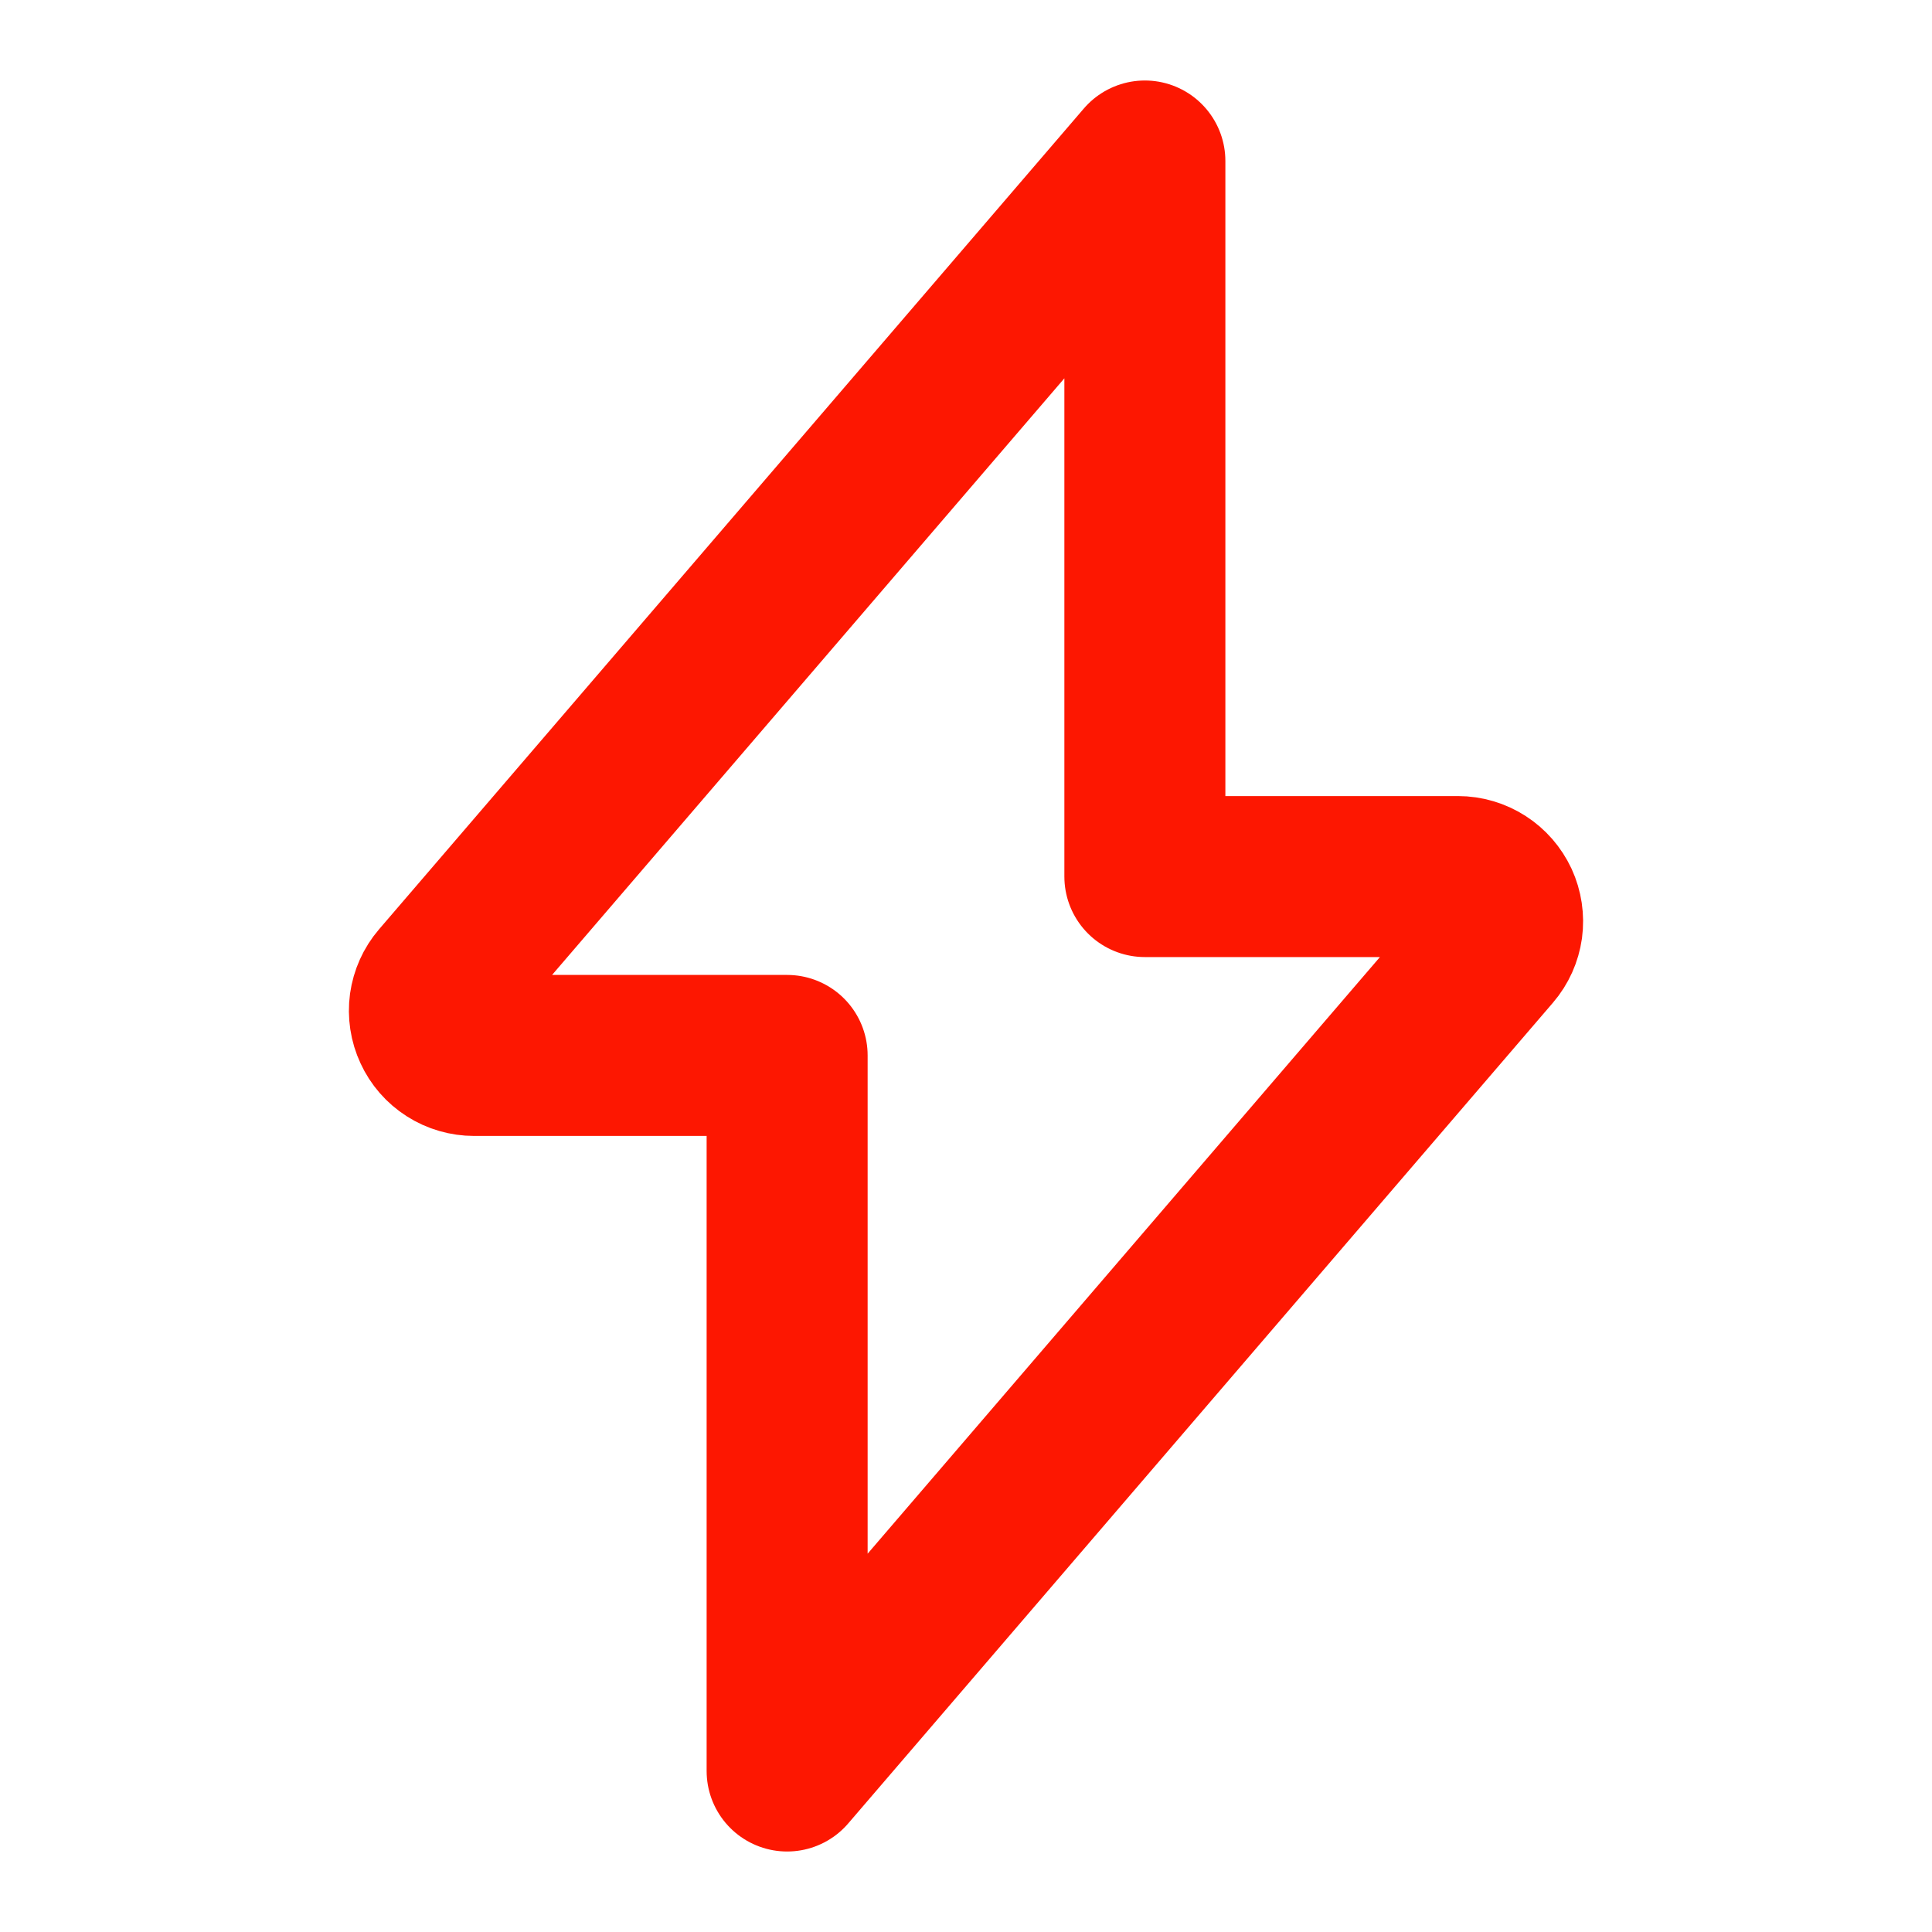 <svg width="24" height="24" viewBox="0 0 24 24" fill="none" xmlns="http://www.w3.org/2000/svg">
<path d="M14.222 2L5.467 12.196C5.398 12.276 5.354 12.375 5.339 12.48C5.325 12.585 5.341 12.693 5.386 12.789C5.43 12.885 5.501 12.967 5.591 13.024C5.68 13.081 5.784 13.111 5.89 13.111H9.778V22L18.533 11.804C18.602 11.724 18.646 11.625 18.661 11.52C18.675 11.415 18.659 11.308 18.615 11.212C18.57 11.116 18.499 11.034 18.41 10.977C18.321 10.92 18.217 10.889 18.111 10.889H14.222V2Z" stroke="#fd1701" stroke-width="2" stroke-linecap="round" stroke-linejoin="round"/>
</svg>
